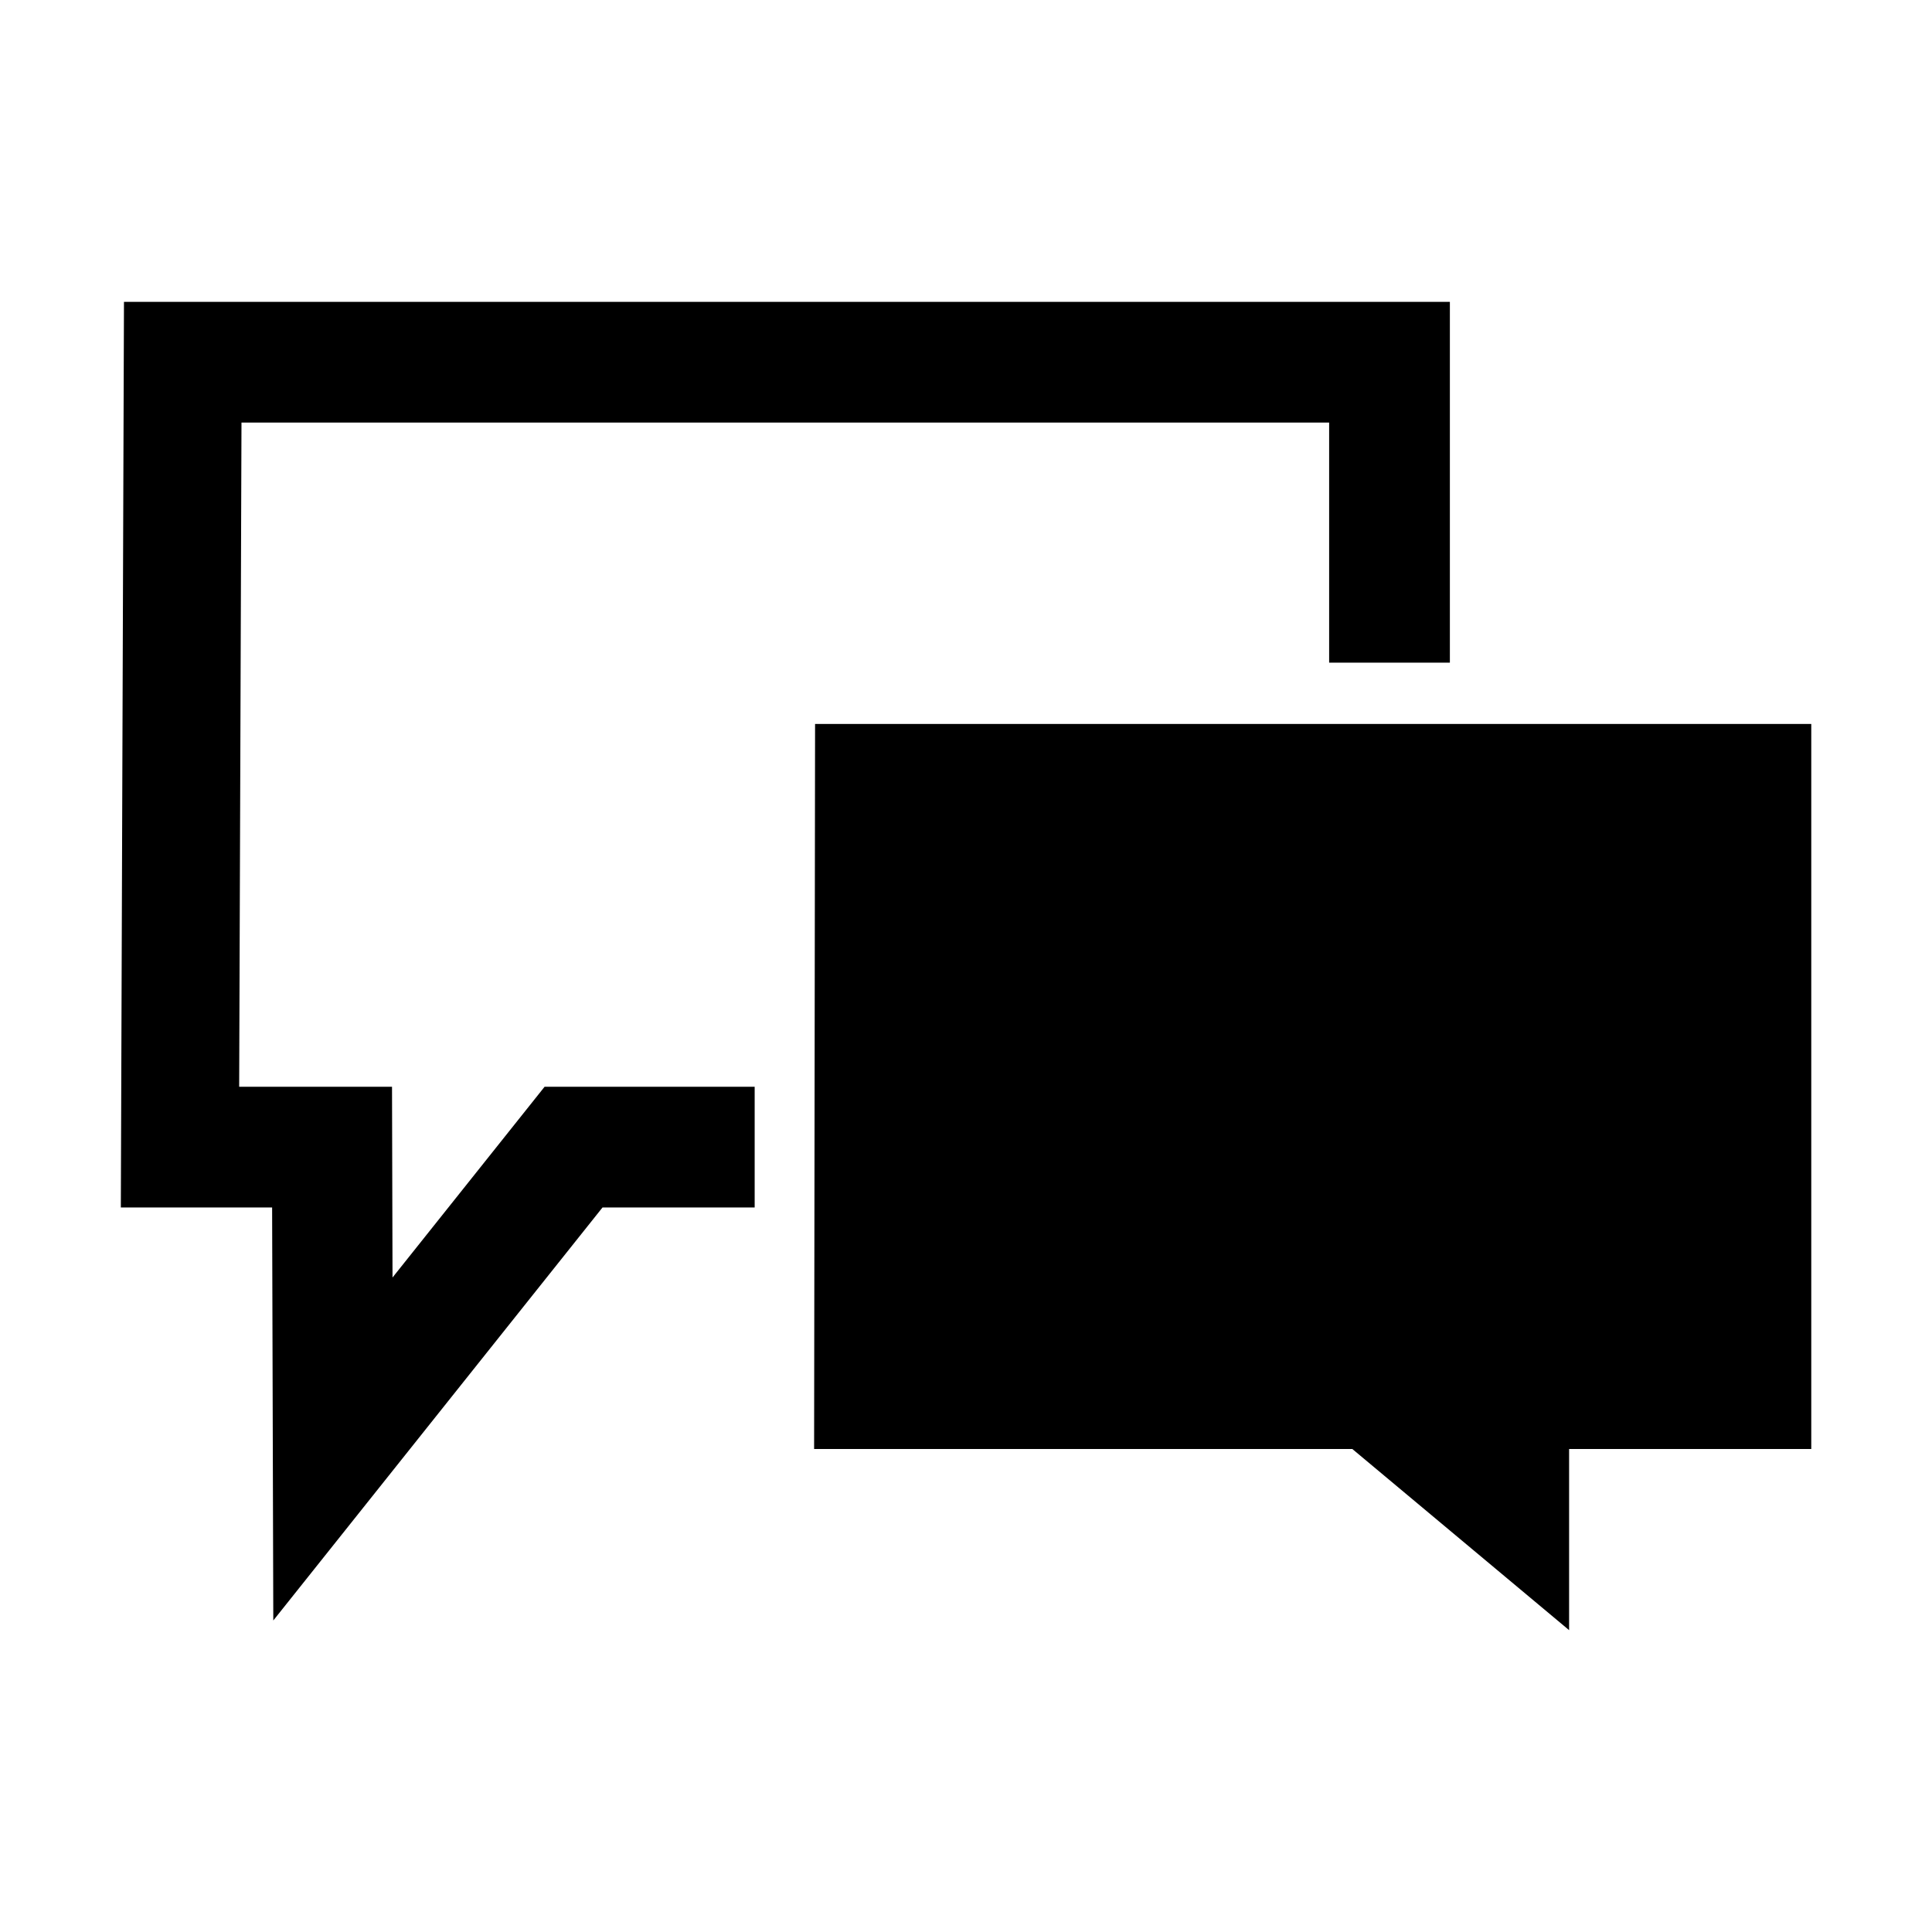 <?xml version="1.0" encoding="UTF-8"?>
<!DOCTYPE svg PUBLIC "-//W3C//DTD SVG 1.1//EN" "http://www.w3.org/Graphics/SVG/1.1/DTD/svg11.dtd">
<svg xmlns="http://www.w3.org/2000/svg" xml:space="preserve" width="64px" height="64px" version="1.1" shape-rendering="geometricPrecision" text-rendering="geometricPrecision" image-rendering="optimizeQuality" fill-rule="evenodd" clip-rule="evenodd"
viewBox="0 0 6400000 6400000"
 xmlns:xlink="http://www.w3.org/1999/xlink">
 <g id="Warstwa_1">
  <path fill="{color}" fill-rule="nonzero" d="M2499952 3999970l-504101 0 -1090525 1368088 -3898 -1368088 -501147 0 10393 -3000036 4392220 0 0 1195172 -399926 0 0 -795246 -3602998 0 -7677 2200184 506345 0 1654 631898 503746 -631898 695914 0 0 399926zm200081 -1601830l3300041 0 0 2401919 -802215 0 0 600007 -718001 -600007 -1783014 0 3189 -2401919z"/>
 </g>
</svg>
